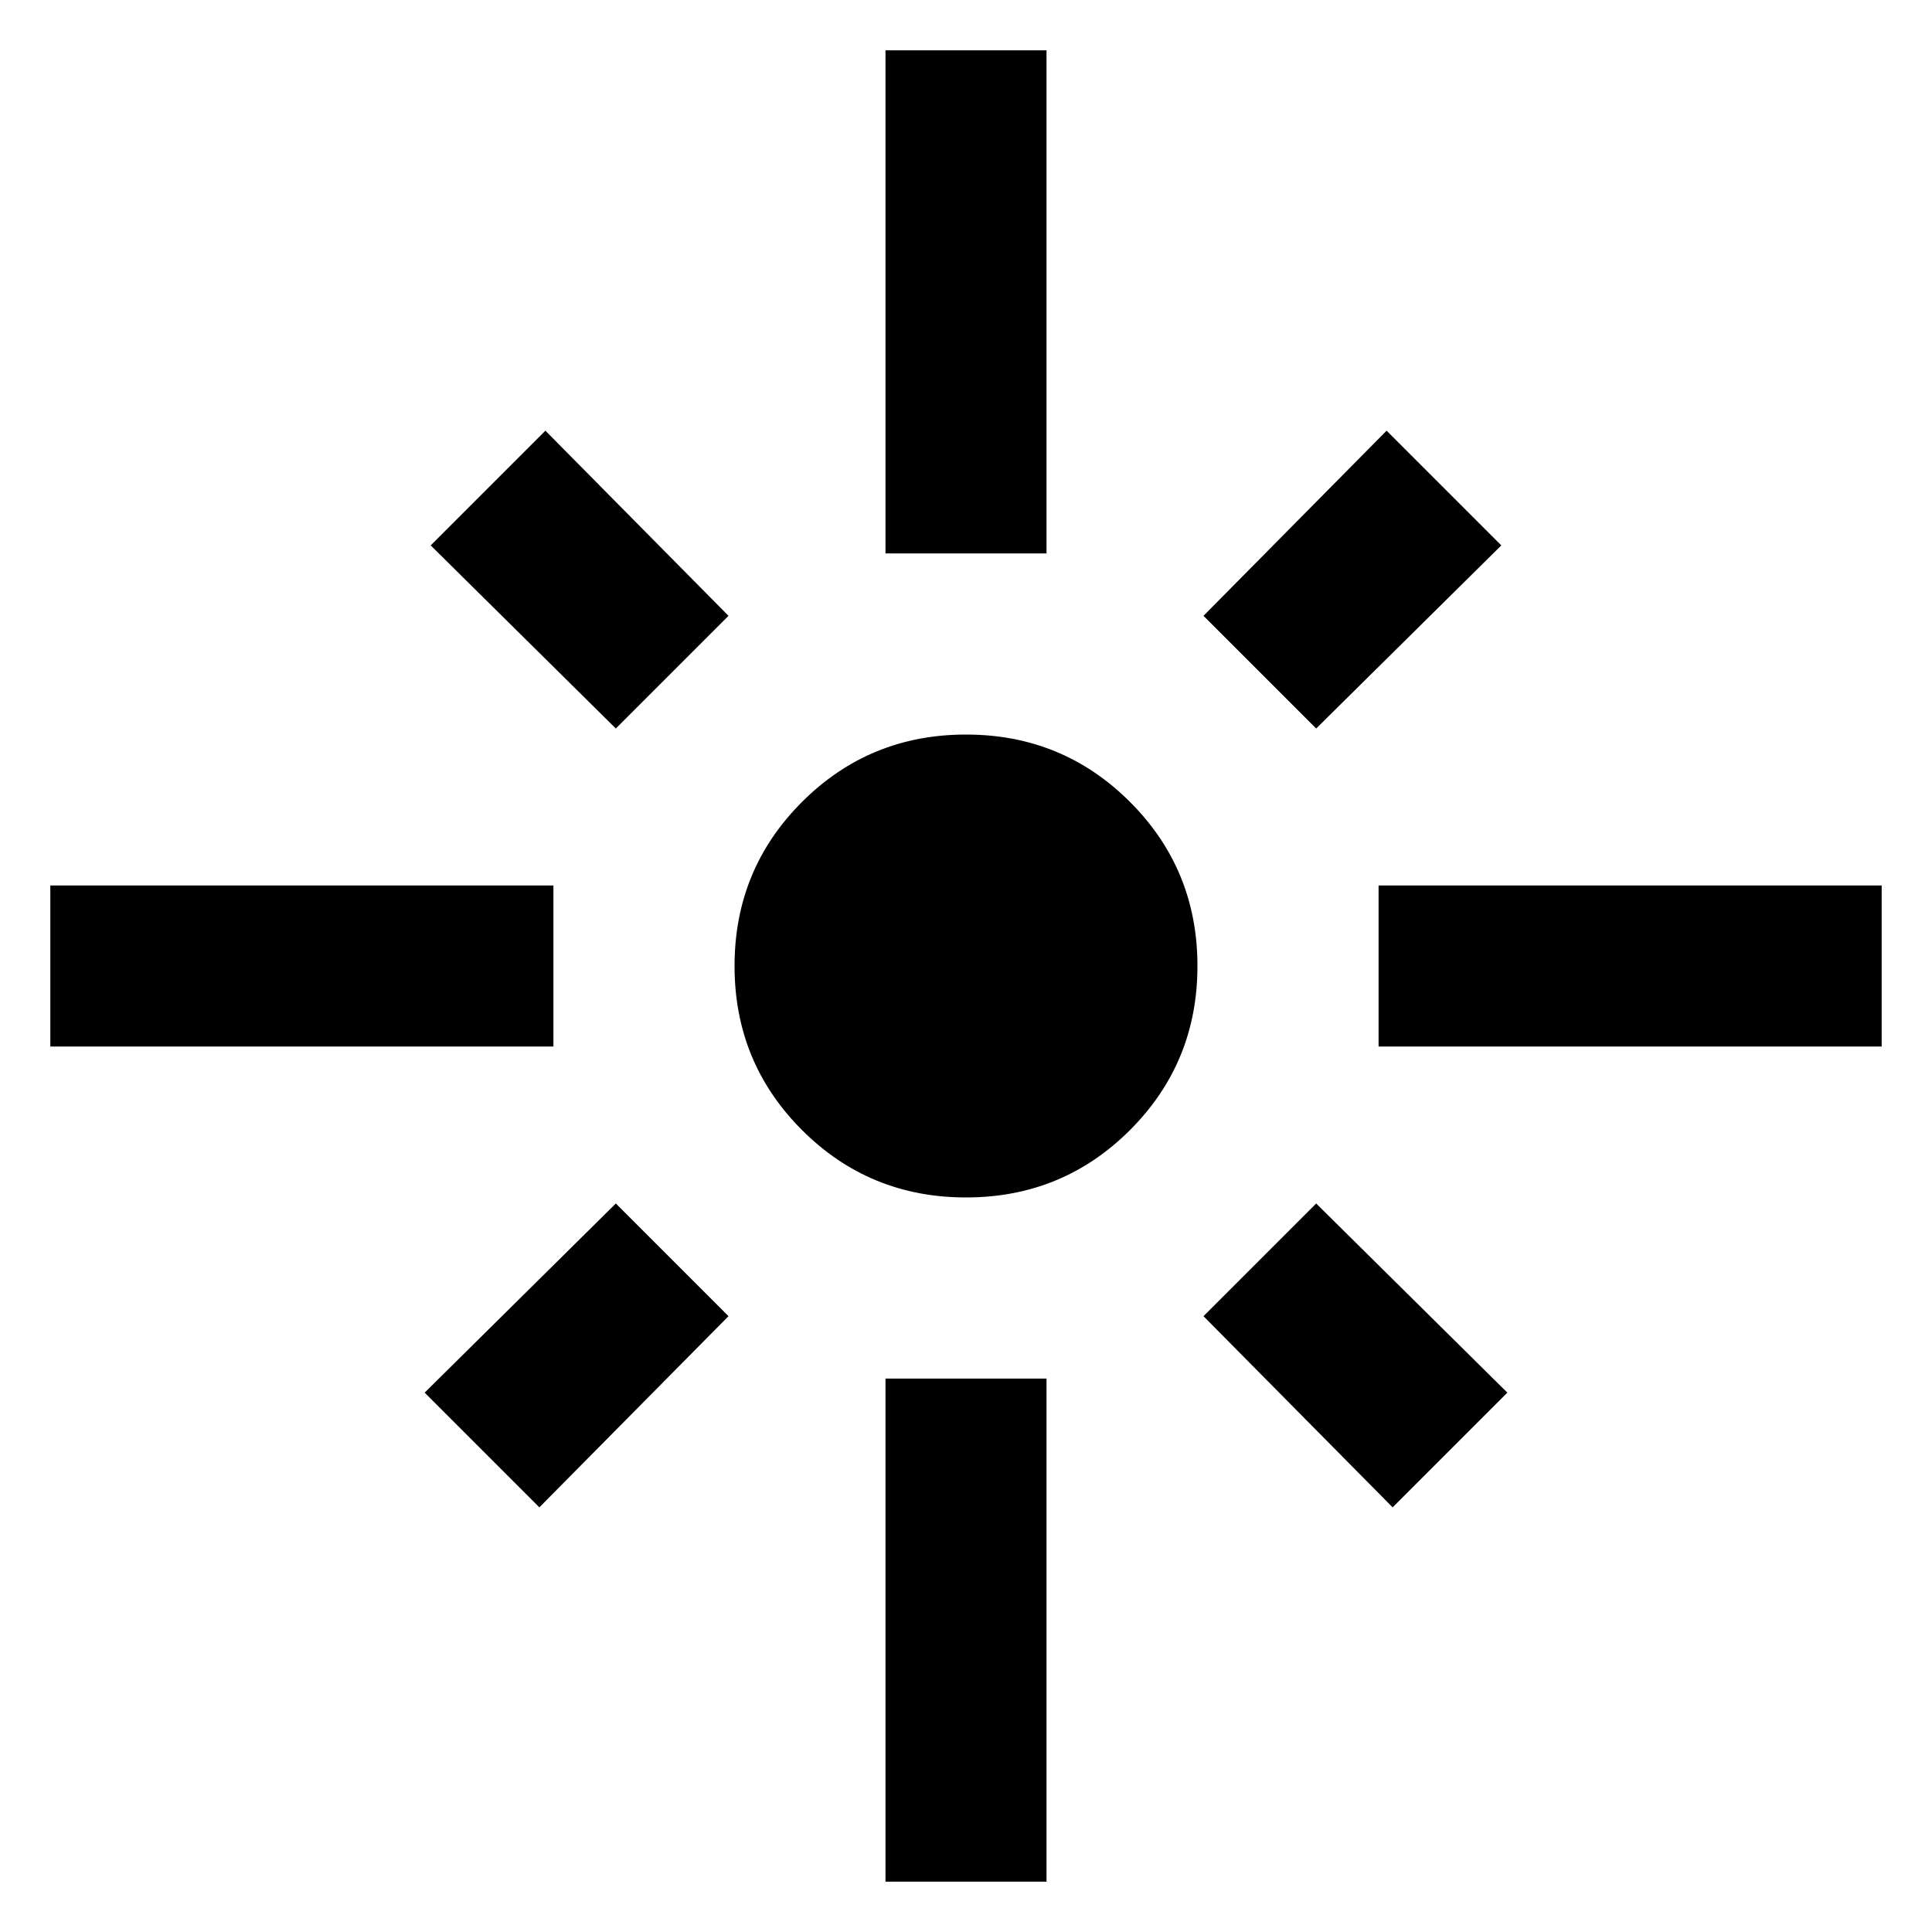 <svg xmlns="http://www.w3.org/2000/svg" height="40" width="40"><path d="M1.042 21.667v-3.334h10.416v3.334Zm11.708-6.584-3.833-3.791 2.375-2.375 3.791 3.833Zm5.583-3.625V1.042h3.334v10.416Zm8.917 3.625-2.333-2.333 3.791-3.833 2.375 2.375Zm1.292 6.584v-3.334h10.416v3.334ZM20 24.792q-2 0-3.396-1.396T15.208 20q0-2 1.396-3.396T20 15.208q2 0 3.396 1.396T24.792 20q0 2-1.396 3.396T20 24.792Zm8.833 6.416-3.916-3.958 2.333-2.333 3.958 3.916Zm-17.666 0-2.375-2.375 3.958-3.916 2.333 2.333Zm7.166 7.75V28.542h3.334v10.416Z"/></svg>